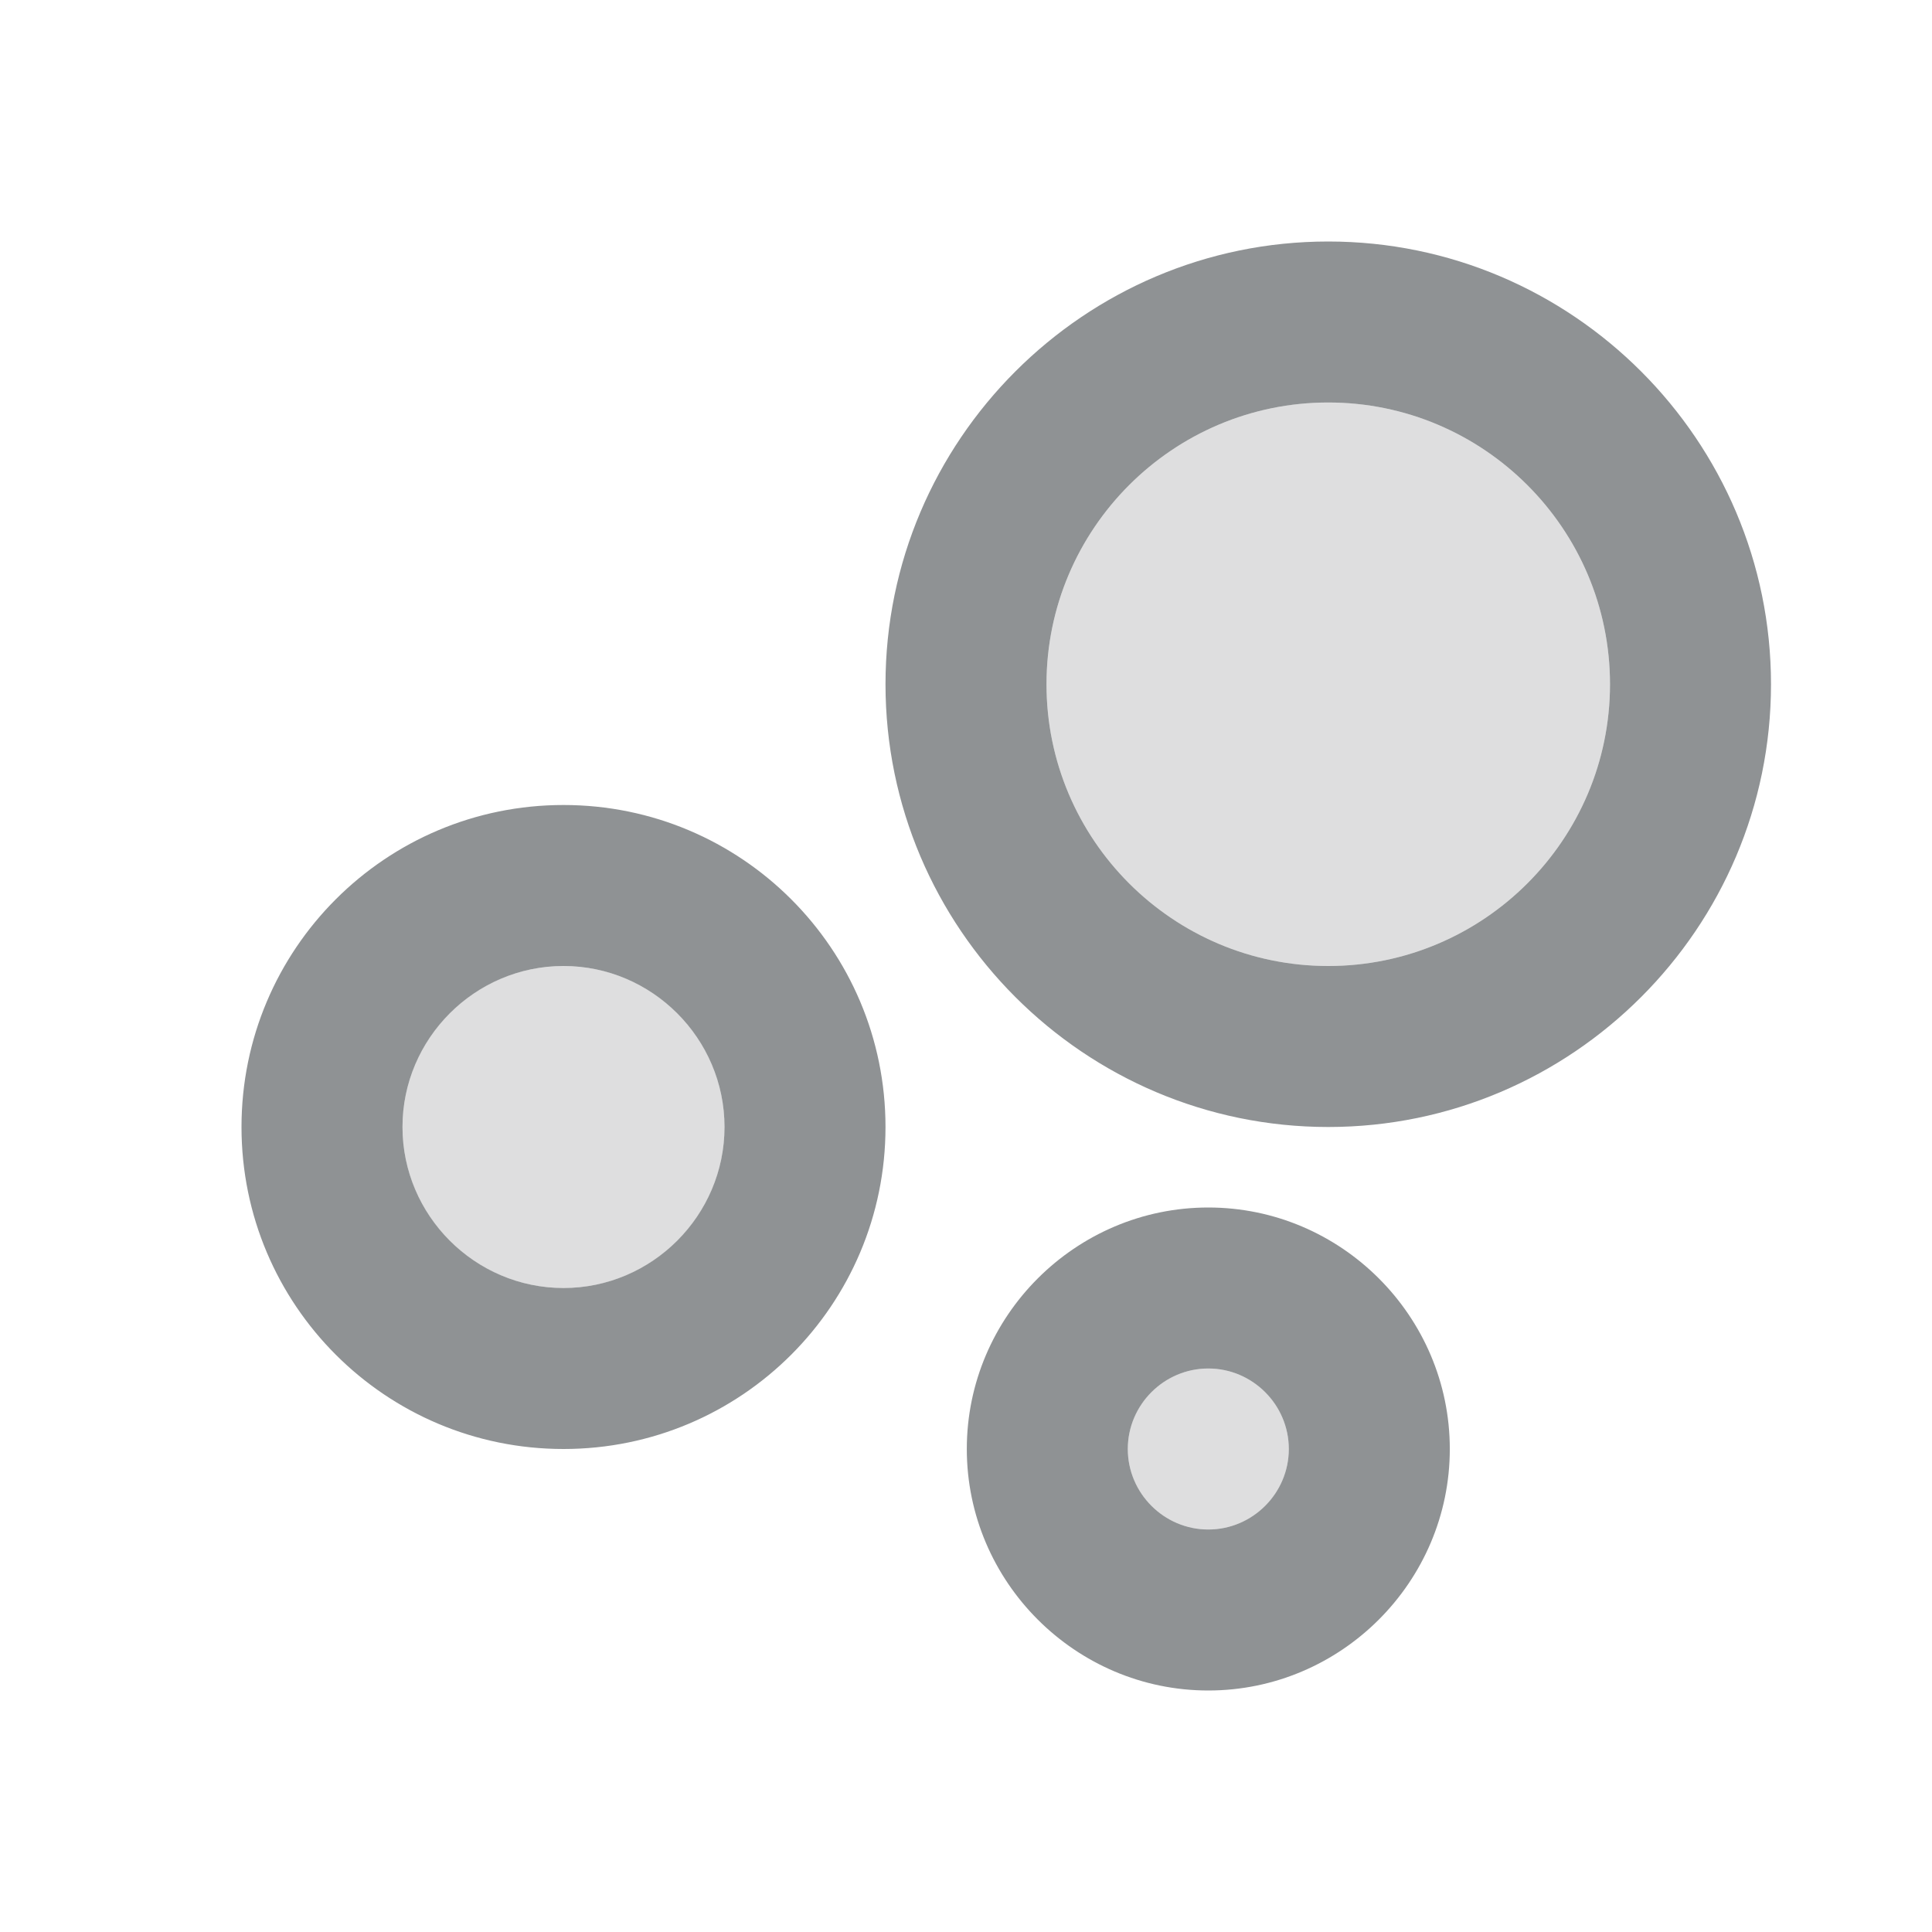 <svg width="24" height="24" viewBox="0 0 24 24" fill="none" xmlns="http://www.w3.org/2000/svg">
<path opacity="0.3" d="M16.5 12C18.43 12 20 10.43 20 8.5C20 6.57 18.43 5 16.5 5C14.57 5 13 6.57 13 8.5C13 10.43 14.57 12 16.5 12Z" fill="#8F9294"/>
<path opacity="0.3" d="M15.01 19C15.562 19 16.01 18.552 16.01 18C16.01 17.448 15.562 17 15.01 17C14.458 17 14.01 17.448 14.01 18C14.01 18.552 14.458 19 15.01 19Z" fill="#8F9294"/>
<path opacity="0.3" d="M7 16C8.105 16 9 15.105 9 14C9 12.895 8.105 12 7 12C5.895 12 5 12.895 5 14C5 15.105 5.895 16 7 16Z" fill="#8F9294"/>
<path d="M7 18C9.21 18 11 16.21 11 14C11 11.79 9.21 10 7 10C4.79 10 3 11.79 3 14C3 16.21 4.79 18 7 18ZM7 12C8.1 12 9 12.9 9 14C9 15.1 8.1 16 7 16C5.9 16 5 15.1 5 14C5 12.9 5.9 12 7 12ZM18.01 18C18.01 16.35 16.66 15 15.01 15C13.36 15 12.01 16.35 12.01 18C12.01 19.65 13.36 21 15.01 21C16.66 21 18.01 19.65 18.01 18ZM14.01 18C14.01 17.45 14.46 17 15.01 17C15.56 17 16.01 17.45 16.01 18C16.01 18.55 15.56 19 15.01 19C14.46 19 14.01 18.55 14.01 18ZM16.5 14C19.53 14 22 11.53 22 8.5C22 5.47 19.53 3 16.5 3C13.47 3 11 5.47 11 8.5C11 11.53 13.47 14 16.5 14ZM16.5 5C18.43 5 20 6.57 20 8.5C20 10.43 18.43 12 16.5 12C14.57 12 13 10.43 13 8.5C13 6.57 14.57 5 16.5 5Z" fill="#8F9294"/>
</svg>
